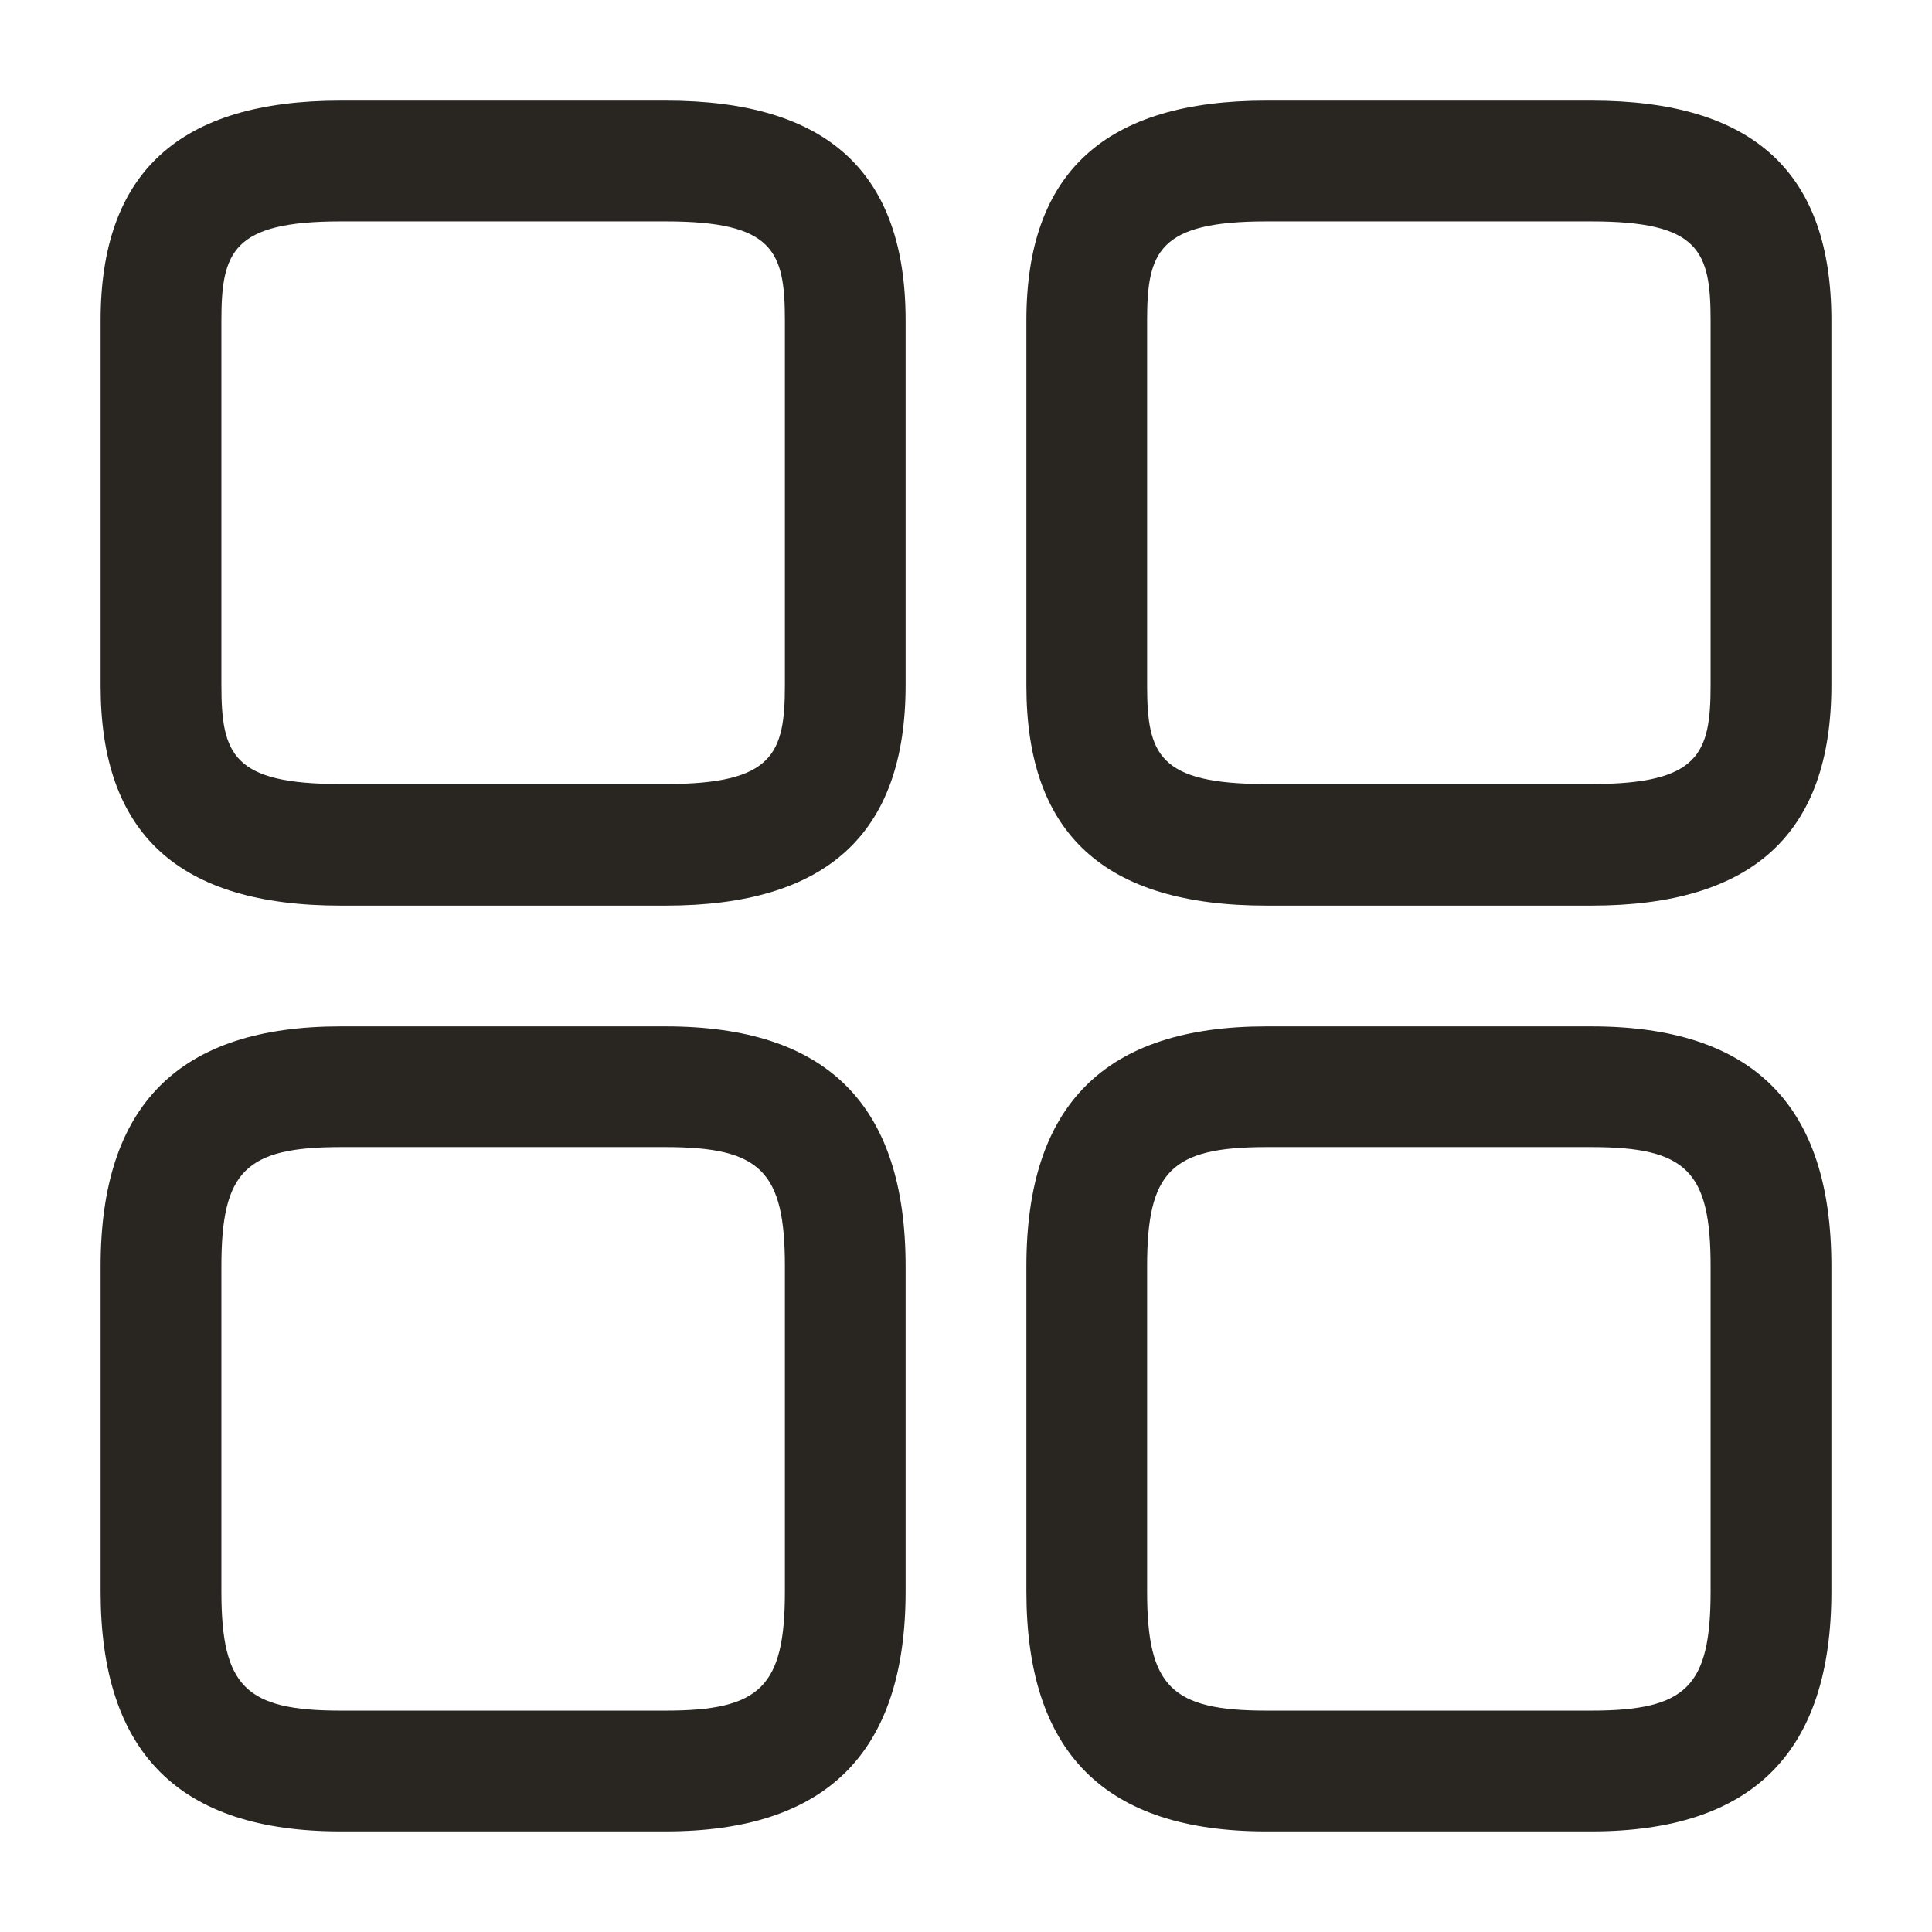 <svg width="27" height="27" viewBox="0 0 27 27" fill="none" xmlns="http://www.w3.org/2000/svg">
<path d="M22.241 12.656H17.696C15.435 12.656 14.344 11.655 14.344 9.585V4.478C14.344 2.408 15.446 1.406 17.696 1.406H22.241C24.503 1.406 25.594 2.408 25.594 4.478V9.574C25.594 11.655 24.491 12.656 22.241 12.656ZM17.696 3.094C16.189 3.094 16.031 3.521 16.031 4.478V9.574C16.031 10.541 16.189 10.957 17.696 10.957H22.241C23.749 10.957 23.906 10.53 23.906 9.574V4.478C23.906 3.51 23.749 3.094 22.241 3.094H17.696Z" fill="#292621"/>
<path d="M22.241 25.594H17.696C15.435 25.594 14.344 24.491 14.344 22.241V17.696C14.344 15.435 15.446 14.344 17.696 14.344H22.241C24.503 14.344 25.594 15.446 25.594 17.696V22.241C25.594 24.491 24.491 25.594 22.241 25.594ZM17.696 16.031C16.369 16.031 16.031 16.369 16.031 17.696V22.241C16.031 23.569 16.369 23.906 17.696 23.906H22.241C23.569 23.906 23.906 23.569 23.906 22.241V17.696C23.906 16.369 23.569 16.031 22.241 16.031H17.696Z" fill="#292621"/>
<path d="M9.304 12.656H4.759C2.498 12.656 1.406 11.655 1.406 9.585V4.478C1.406 2.408 2.509 1.406 4.759 1.406H9.304C11.565 1.406 12.656 2.408 12.656 4.478V9.574C12.656 11.655 11.554 12.656 9.304 12.656ZM4.759 3.094C3.251 3.094 3.094 3.521 3.094 4.478V9.574C3.094 10.541 3.251 10.957 4.759 10.957H9.304C10.811 10.957 10.969 10.53 10.969 9.574V4.478C10.969 3.51 10.811 3.094 9.304 3.094H4.759Z" fill="#292621"/>
<path d="M9.304 25.594H4.759C2.498 25.594 1.406 24.491 1.406 22.241V17.696C1.406 15.435 2.509 14.344 4.759 14.344H9.304C11.565 14.344 12.656 15.446 12.656 17.696V22.241C12.656 24.491 11.554 25.594 9.304 25.594ZM4.759 16.031C3.431 16.031 3.094 16.369 3.094 17.696V22.241C3.094 23.569 3.431 23.906 4.759 23.906H9.304C10.631 23.906 10.969 23.569 10.969 22.241V17.696C10.969 16.369 10.631 16.031 9.304 16.031H4.759Z" fill="#292621"/>
</svg>
